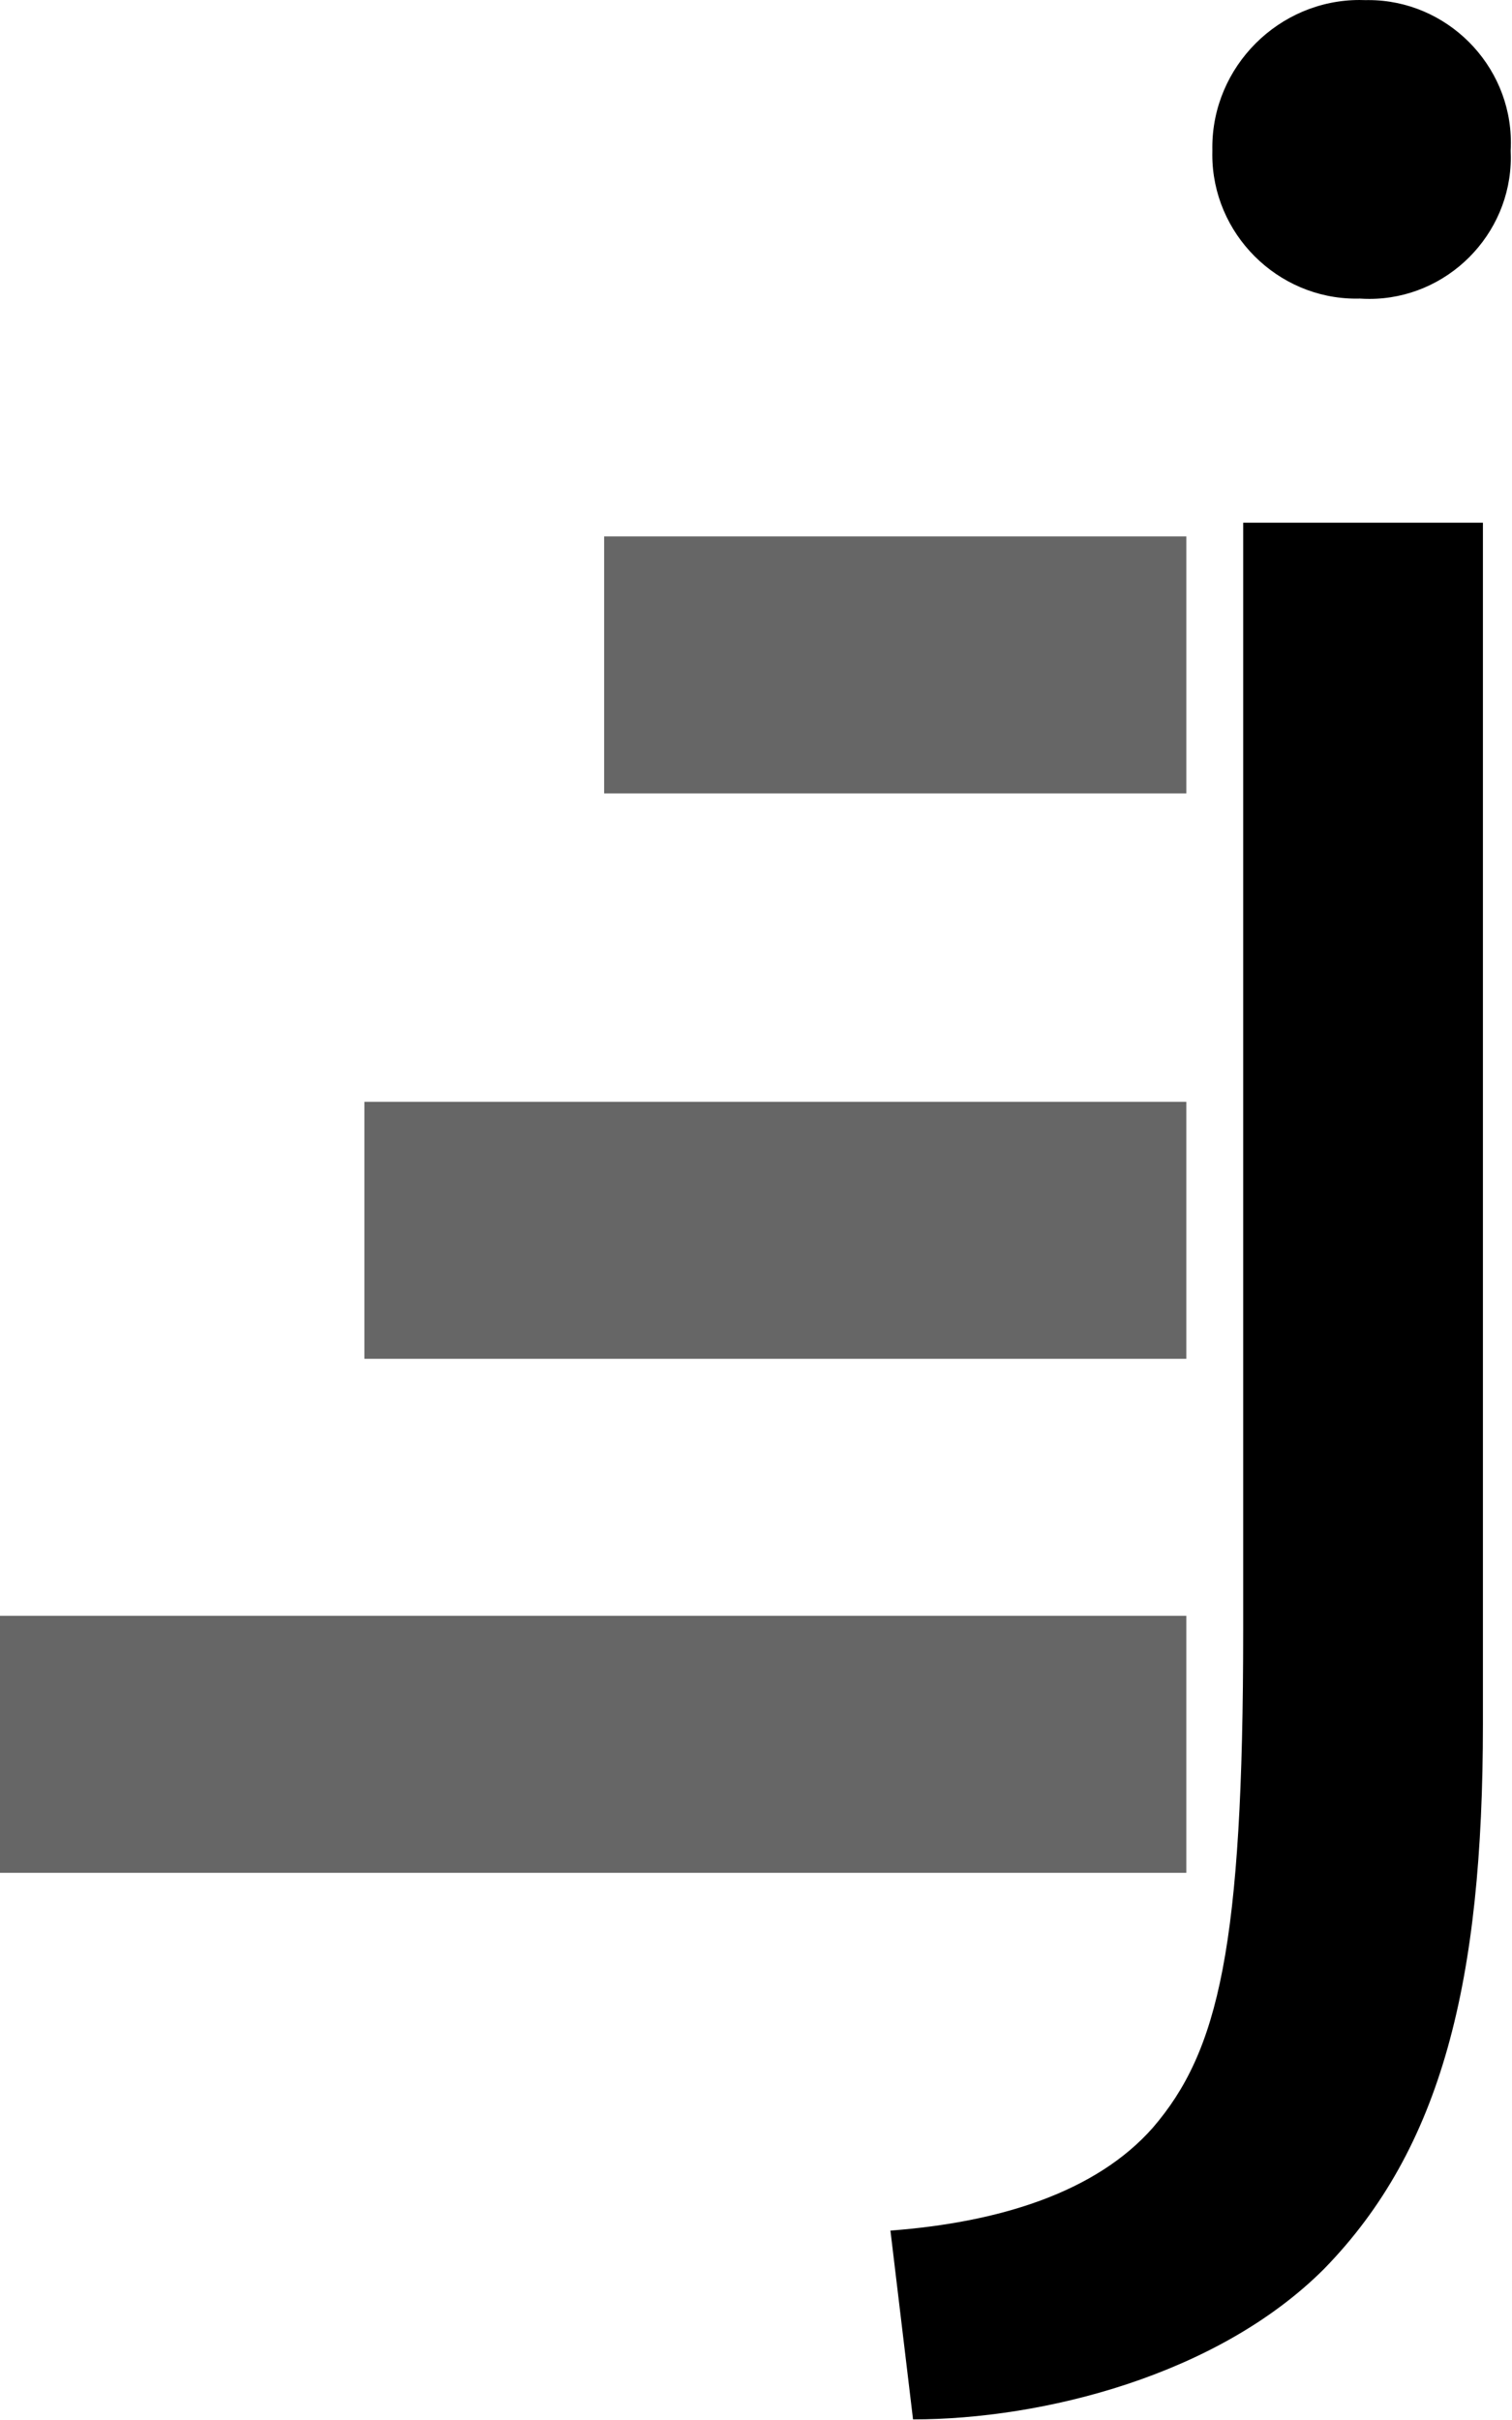 <?xml version="1.0" encoding="UTF-8" standalone="no"?><!DOCTYPE svg PUBLIC "-//W3C//DTD SVG 1.1//EN" "http://www.w3.org/Graphics/SVG/1.1/DTD/svg11.dtd"><svg width="100%" height="100%" viewBox="0 0 1334 2134" version="1.1" xmlns="http://www.w3.org/2000/svg" xmlns:xlink="http://www.w3.org/1999/xlink" xml:space="preserve" xmlns:serif="http://www.serif.com/" style="fill-rule:evenodd;clip-rule:evenodd;stroke-linejoin:round;stroke-miterlimit:2;"><rect x="0" y="1424.77" width="1046.67" height="226.618" style="fill:#666;"/><rect x="321.495" y="971.539" width="725.178" height="226.618" style="fill:#666;"/><rect x="533.005" y="472.979" width="513.667" height="226.618" style="fill:#666;"/><path d="M785.609,1966.85c96.388,-7.252 181.294,-33.842 231.452,-90.648c58.015,-67.381 79.77,-159.236 79.77,-439.034l-0,-976.27l211.51,-0l0,1059.36c0,226.92 -36.259,374.071 -140.201,480.43c-93.971,93.971 -248.373,132.647 -362.589,132.647l-19.942,-166.488Zm547.207,-1834.1c0.097,2.004 0.145,4.011 0.145,6.017c0,68.459 -56.333,124.791 -124.791,124.791c-2.77,0 -5.539,-0.092 -8.303,-0.276c-1.126,0.03 -2.251,0.045 -3.377,0.045c-69.619,-0 -126.906,-57.288 -126.906,-126.906c-0,-1.224 0.017,-2.448 0.053,-3.671c-0.021,-0.941 -0.031,-1.882 -0.031,-2.822c0,-71.277 58.652,-129.928 129.928,-129.928c1.723,-0 3.446,0.034 5.167,0.103c0.87,-0.018 1.741,-0.027 2.611,-0.027c68.956,-0 125.698,56.742 125.698,125.697c-0,2.327 -0.065,4.654 -0.194,6.977Z" style="fill-rule:nonzero;"/></svg>
